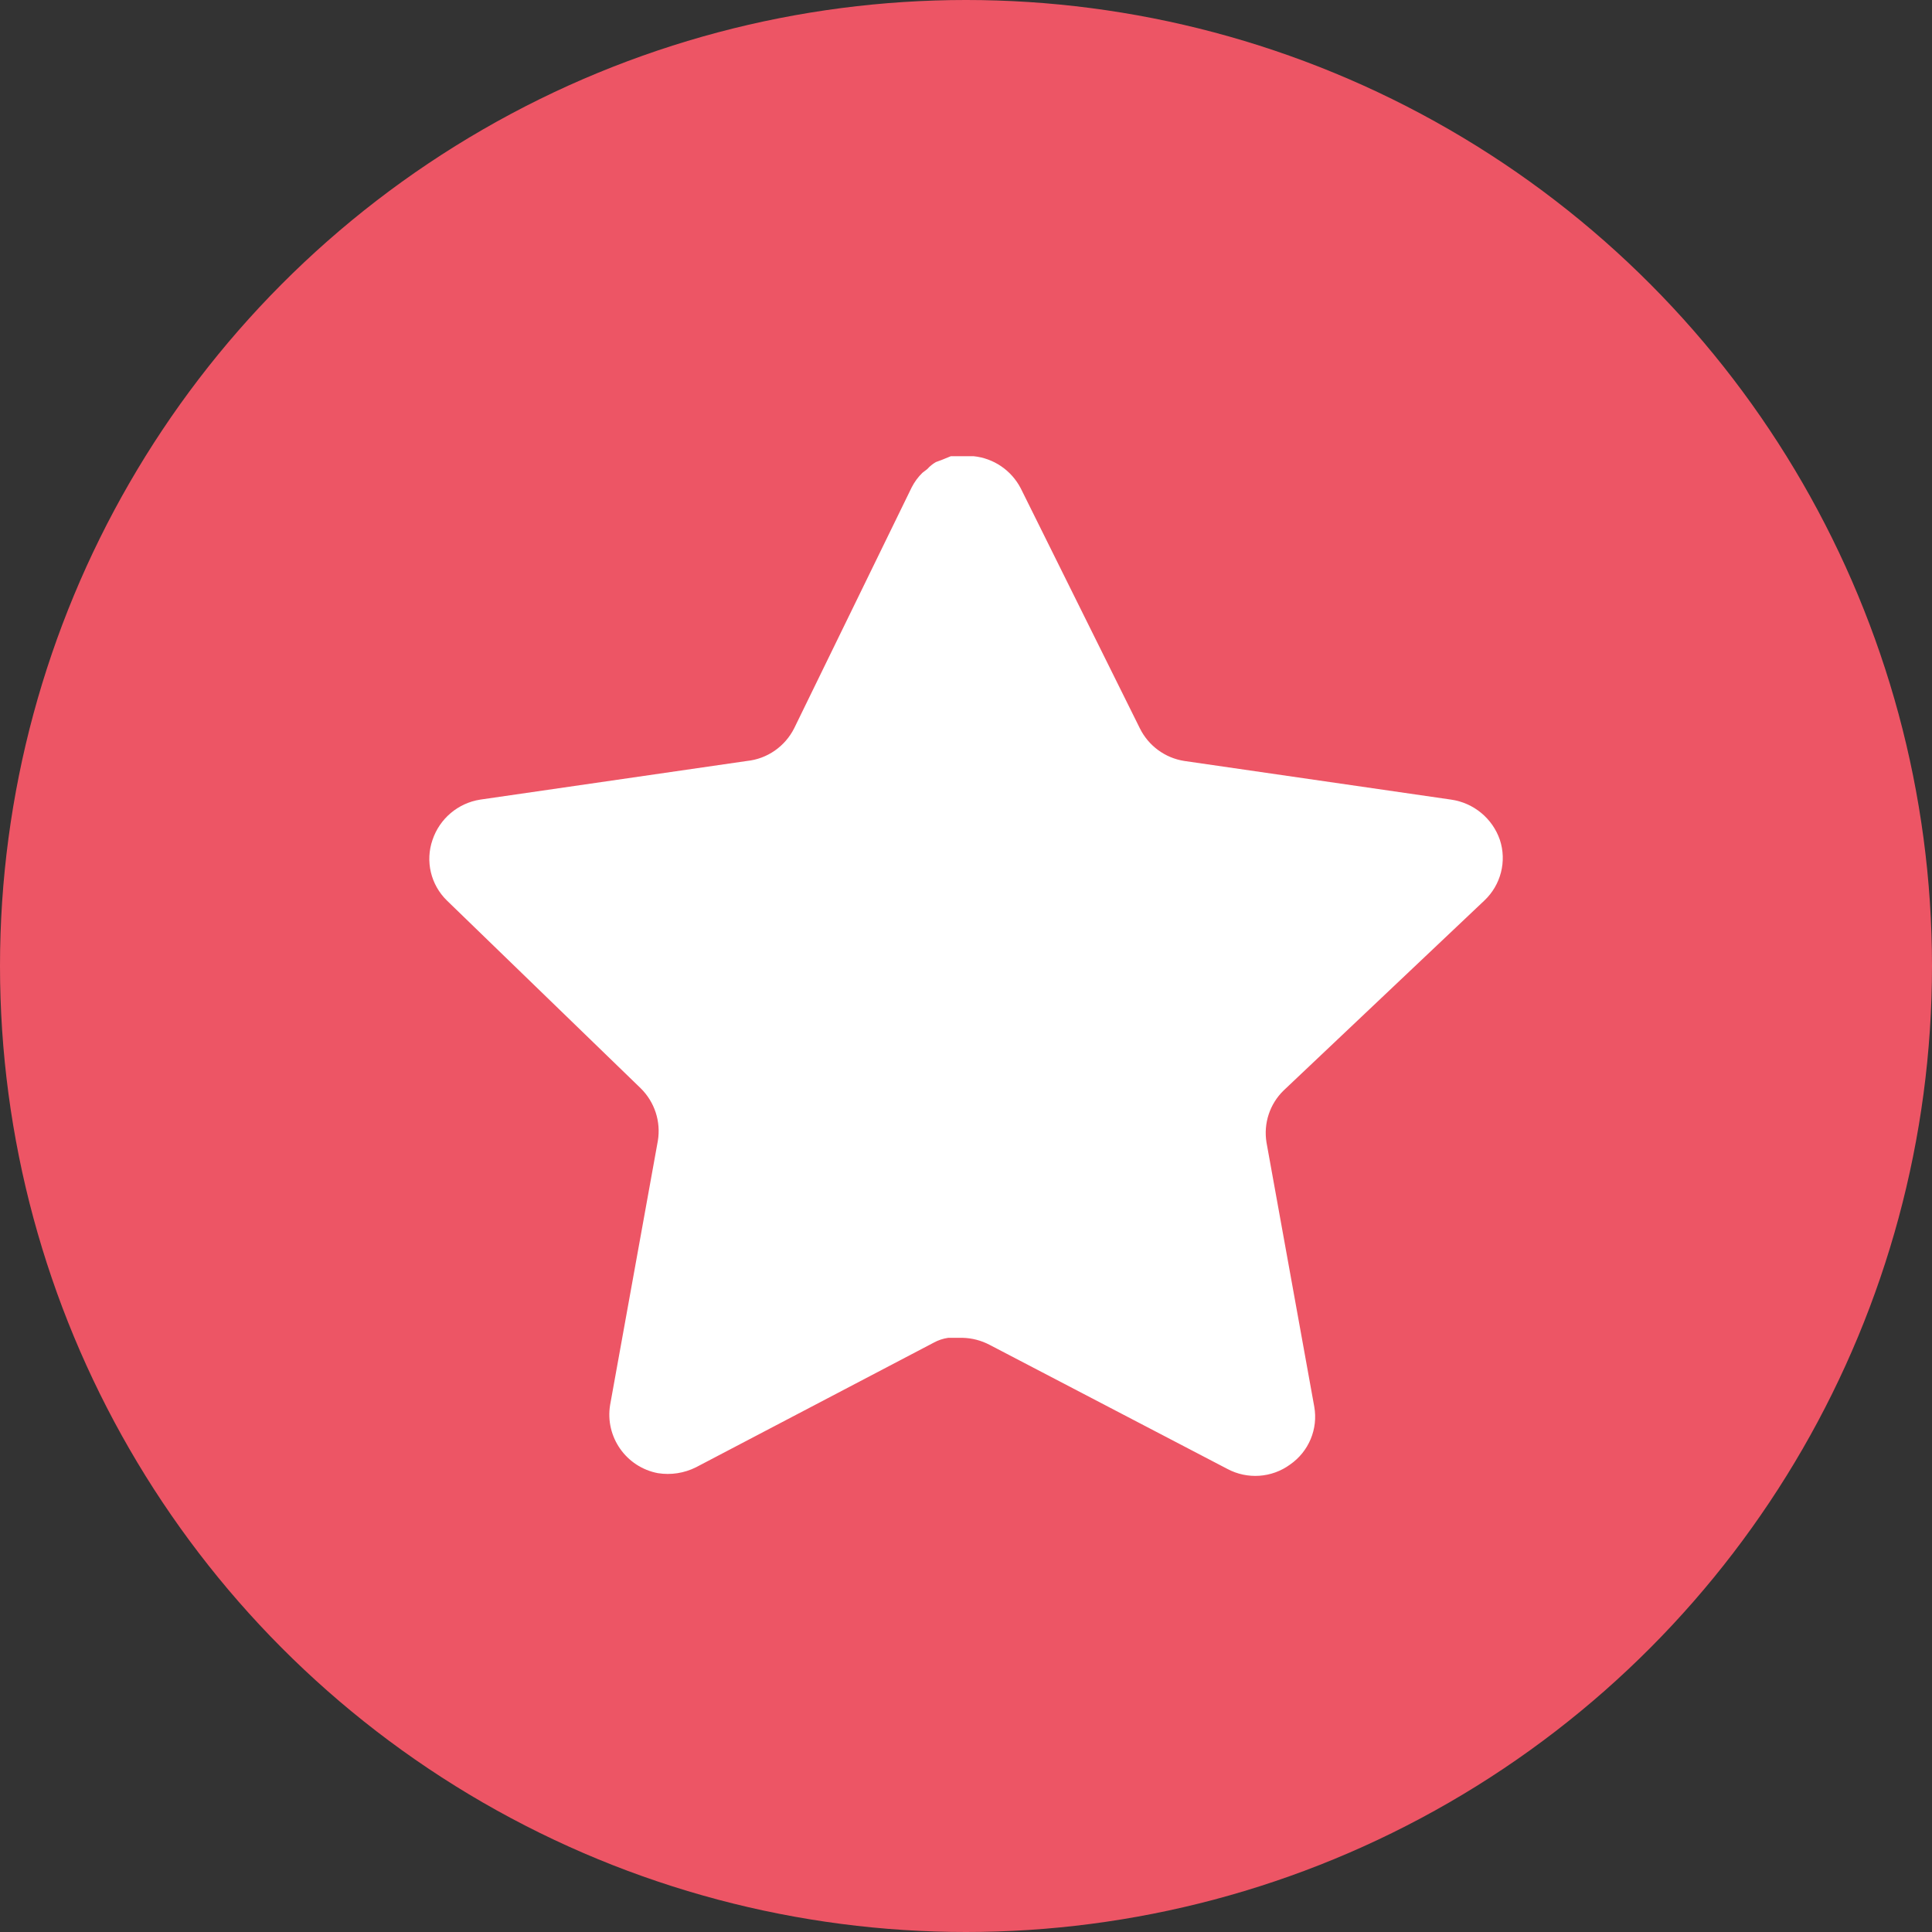 <svg width="24" height="24" viewBox="0 0 24 24" fill="none" xmlns="http://www.w3.org/2000/svg">
<rect x="0" y="0" width="24" height="24" fill="#333333" stroke="none"/>
<circle cx="12" cy="12" r="12" fill="#ED5565"/>
<path d="M15.946 13.546C15.773 13.714 15.694 13.956 15.733 14.193L16.326 17.473C16.376 17.751 16.258 18.032 16.026 18.193C15.798 18.36 15.494 18.38 15.246 18.247L12.293 16.706C12.19 16.652 12.076 16.622 11.96 16.619H11.779C11.716 16.628 11.655 16.648 11.599 16.679L8.646 18.227C8.5 18.3 8.334 18.326 8.172 18.3C7.778 18.225 7.514 17.849 7.579 17.453L8.172 14.172C8.212 13.933 8.132 13.69 7.96 13.52L5.552 11.187C5.351 10.991 5.281 10.698 5.373 10.433C5.462 10.169 5.69 9.976 5.966 9.933L9.279 9.453C9.531 9.427 9.752 9.273 9.866 9.046L11.326 6.053C11.36 5.987 11.405 5.925 11.459 5.873L11.519 5.827C11.55 5.792 11.586 5.763 11.626 5.74L11.699 5.713L11.812 5.667H12.093C12.344 5.692 12.564 5.843 12.68 6.066L14.159 9.046C14.266 9.264 14.473 9.416 14.712 9.453L18.026 9.933C18.306 9.973 18.54 10.166 18.632 10.433C18.72 10.7 18.644 10.994 18.439 11.187L15.946 13.546Z" fill="white"/>
</svg>
